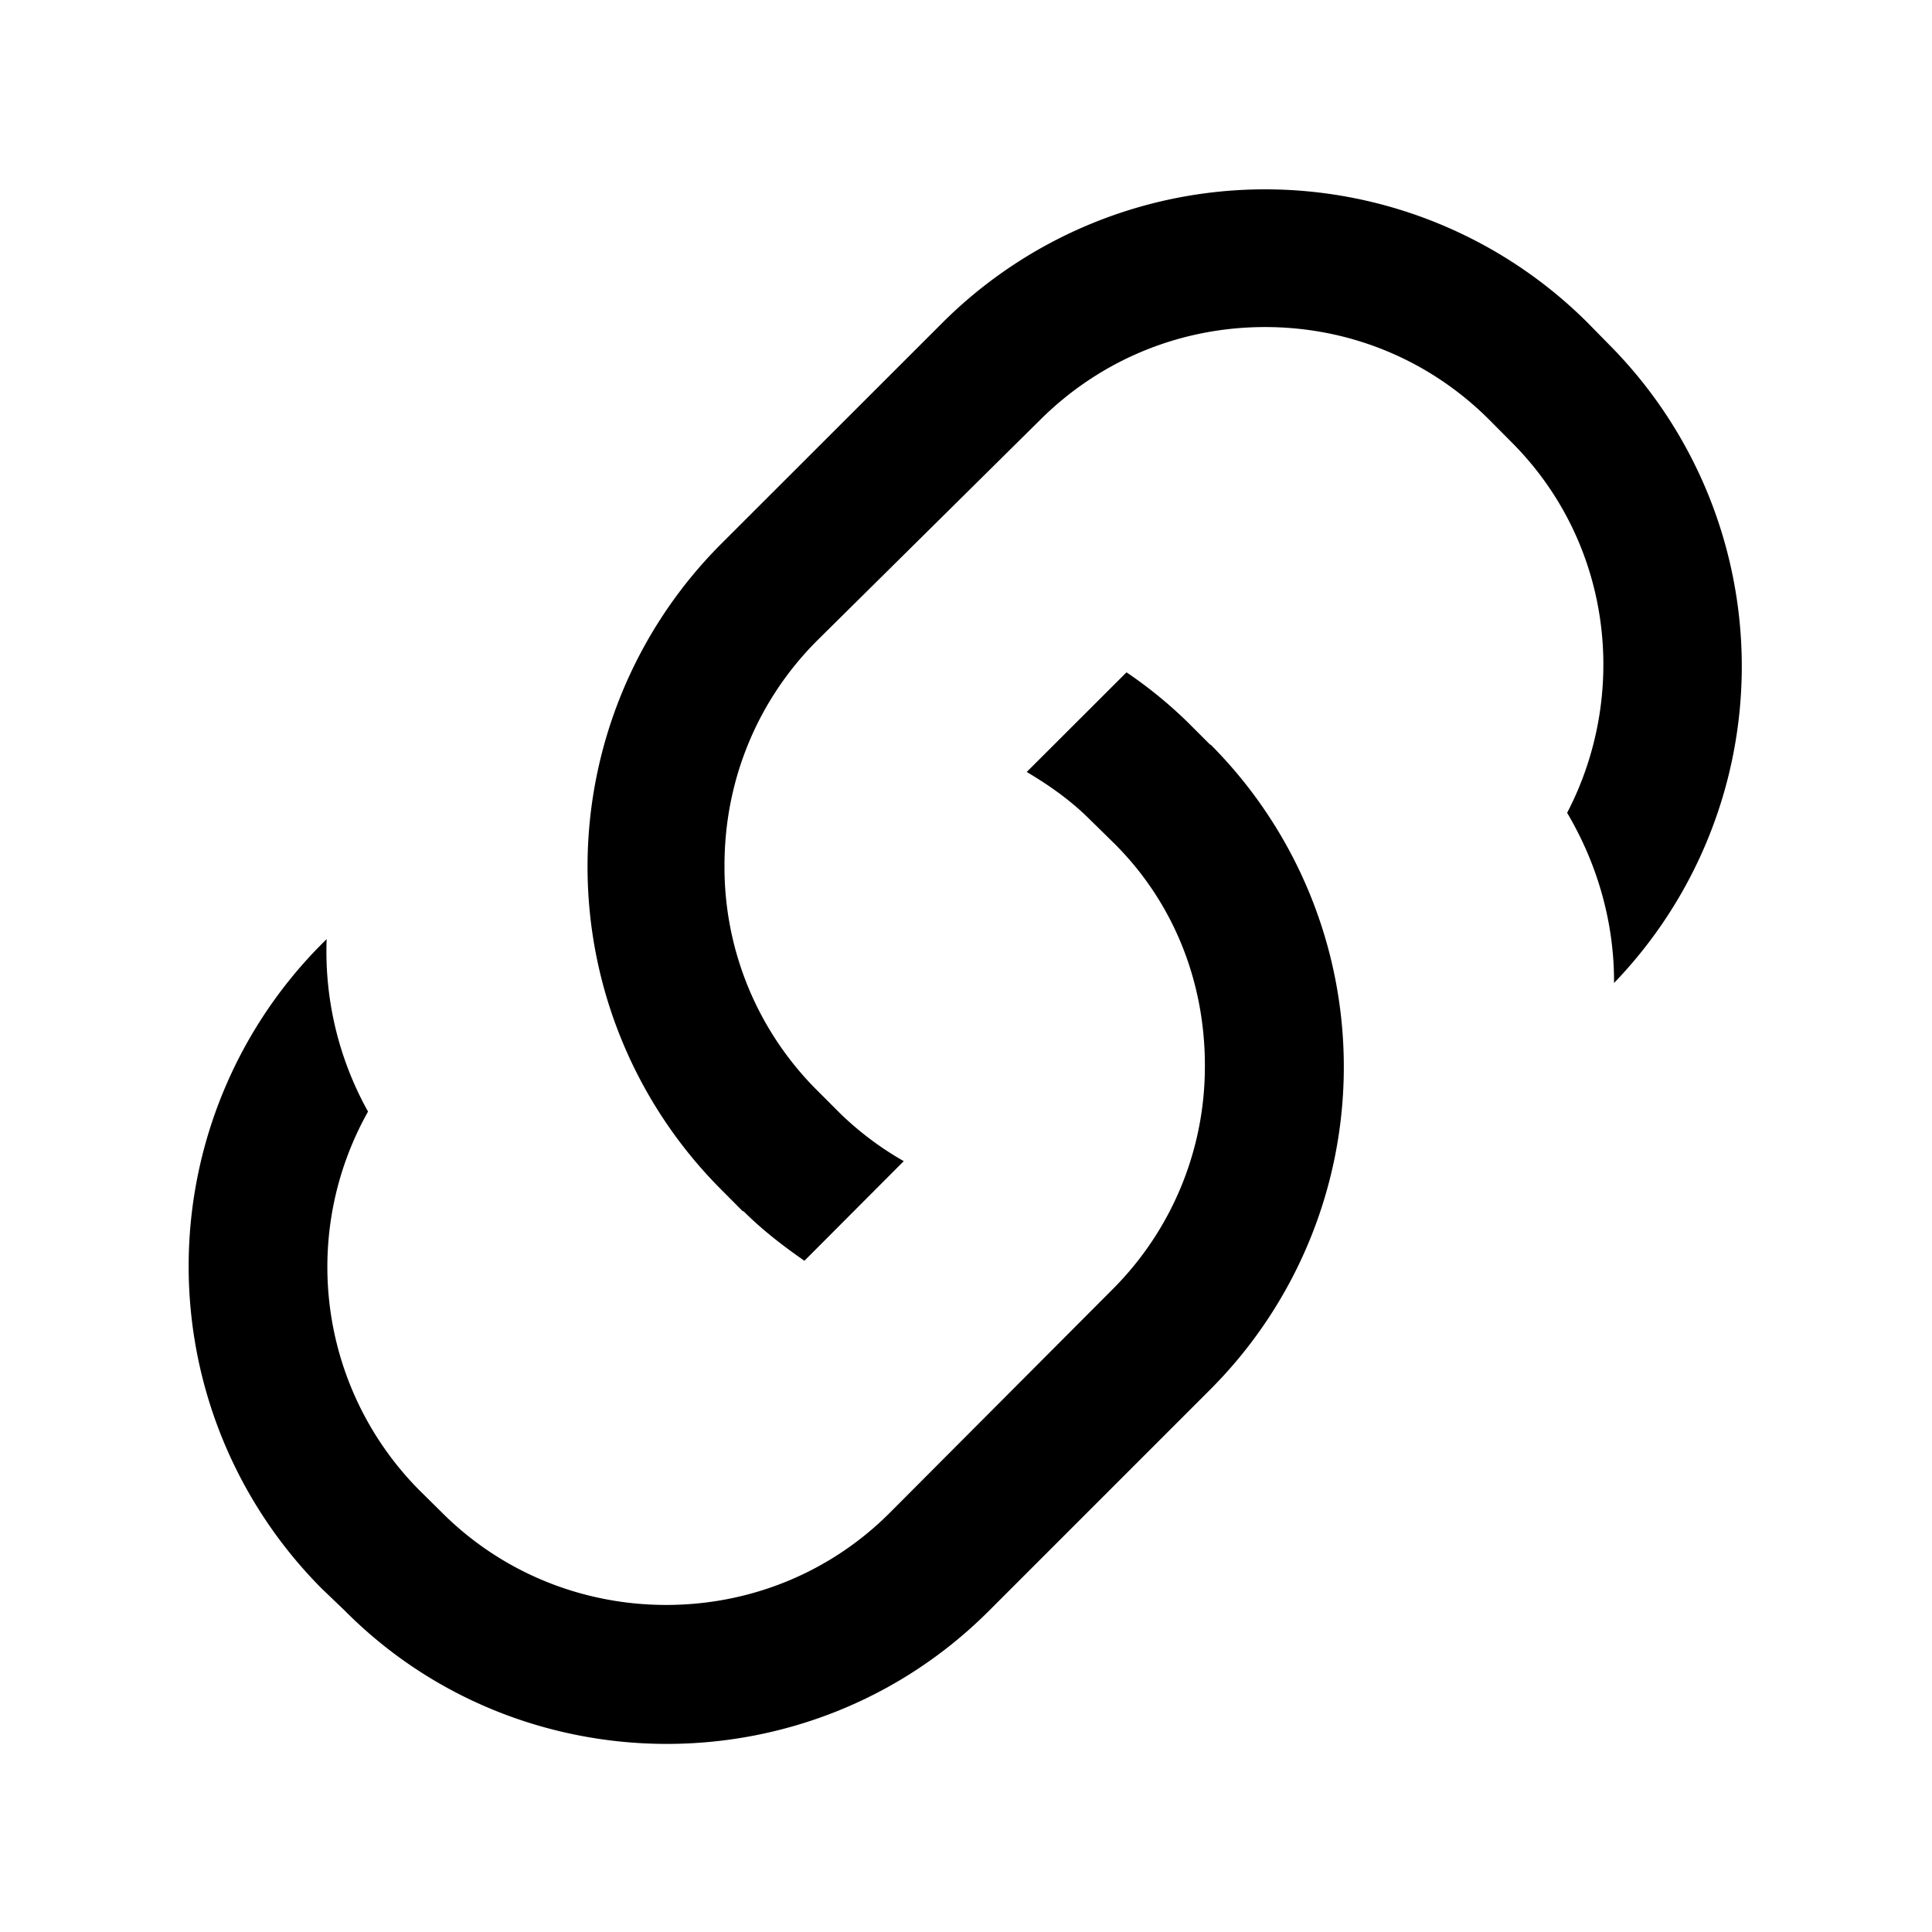 <svg xmlns="http://www.w3.org/2000/svg" viewBox="0 0 14 14">
  <path fill="currentColor" d="M5.387 8.776c.137.137.288.253.442.36l.72-.722a2.274 2.274 0 0 1-.46-.345L5.92 7.9a2.282 2.282 0 0 1-.67-1.63c0-.618.24-1.196.67-1.627L7.54 3.04c.433-.43 1.01-.67 1.627-.67s1.192.24 1.623.67l.163.164c.727.727.854 1.82.403 2.686.225.38.342.805.34 1.233a3.307 3.307 0 0 0-.035-4.625l-.16-.163a3.31 3.31 0 0 0-4.665-.003L5.22 3.947a3.31 3.31 0 0 0 0 4.667l.162.163z"/>
  <path fill="currentColor" d="M8.768 5.395l-.163-.163a3.2 3.2 0 0 0-.442-.36l-.723.722c.164.097.32.207.458.345l.163.16c.44.43.67 1.01.67 1.62a2.28 2.28 0 0 1-.67 1.625L6.45 10.96c-.43.432-1.01.67-1.622.67s-1.195-.238-1.626-.67l-.162-.16a2.297 2.297 0 0 1-.373-2.745 2.382 2.382 0 0 1-.3-1.25l-.036.036a3.31 3.31 0 0 0 0 4.67l.167.16c.64.645 1.49.966 2.334.966s1.69-.32 2.333-.963l1.61-1.61a3.308 3.308 0 0 0 0-4.666z"/>
</svg>
